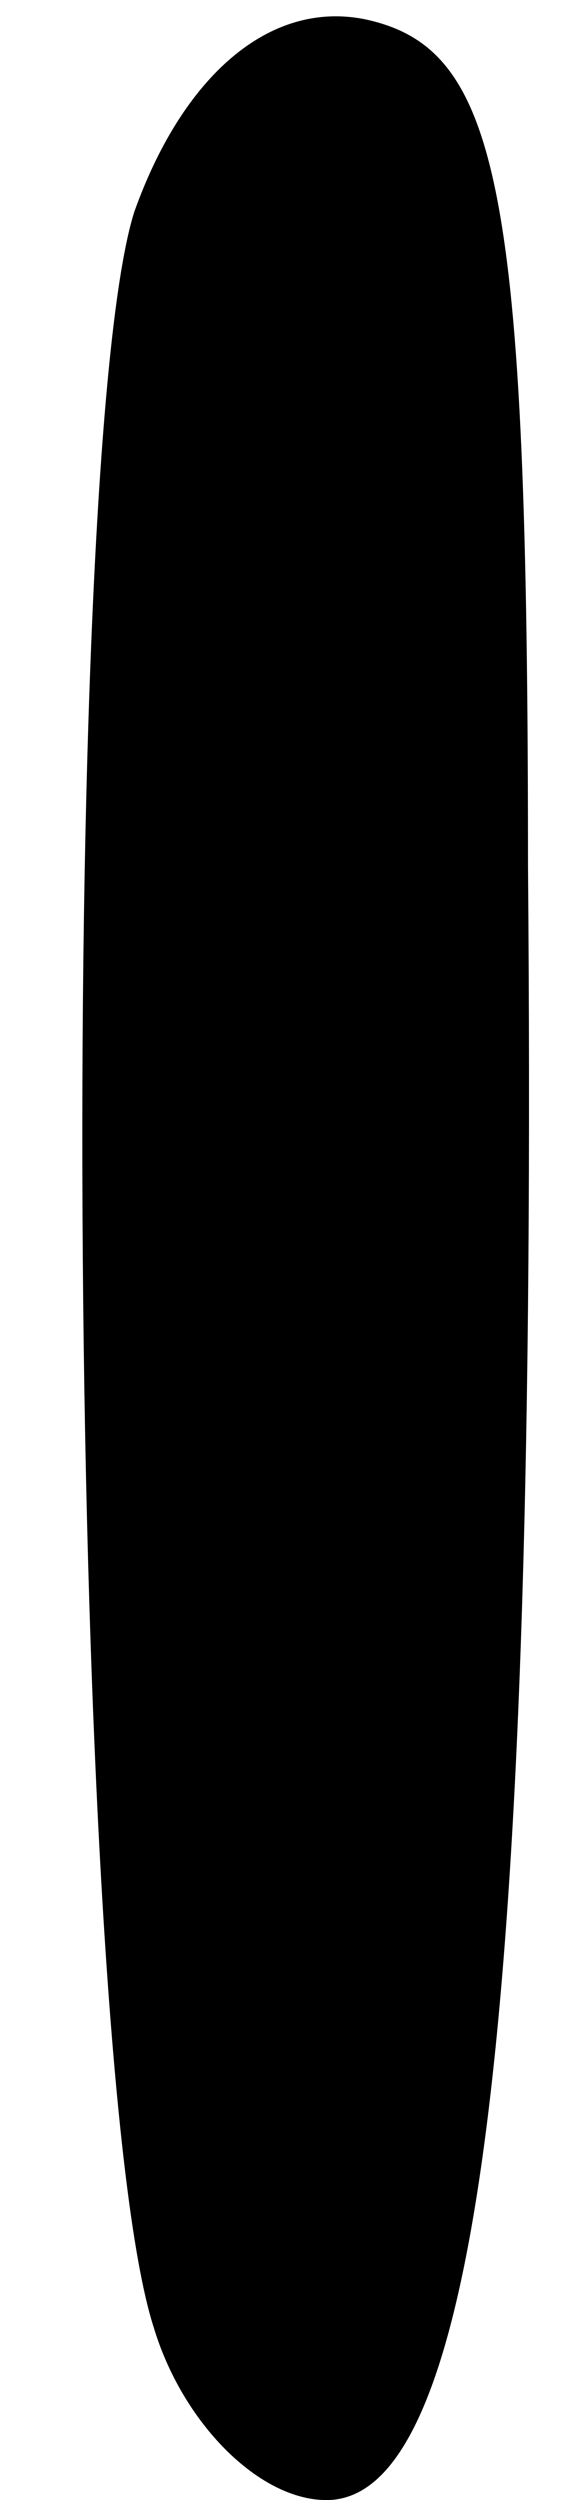 <?xml version="1.0" standalone="no"?>
<!DOCTYPE svg PUBLIC "-//W3C//DTD SVG 20010904//EN"
 "http://www.w3.org/TR/2001/REC-SVG-20010904/DTD/svg10.dtd">
<svg version="1.0" xmlns="http://www.w3.org/2000/svg"
 width="6pt" height="26pt" viewBox="0 0 6 26"
 preserveAspectRatio="xMidYMid meet">
<g transform="translate(0,26) scale(0.1,-0.1)"
fill="#000000" stroke="none">
<path fill="#000000" stroke="none" d="M14 238 c-8 -25 -7 -192 2 -220 3 -10
11 -18 18 -18 16 0 22 51 21 170 0 71 -3 85 -17 88 -10 2 -19 -6 -24 -20z"/>
</g>
</svg>
